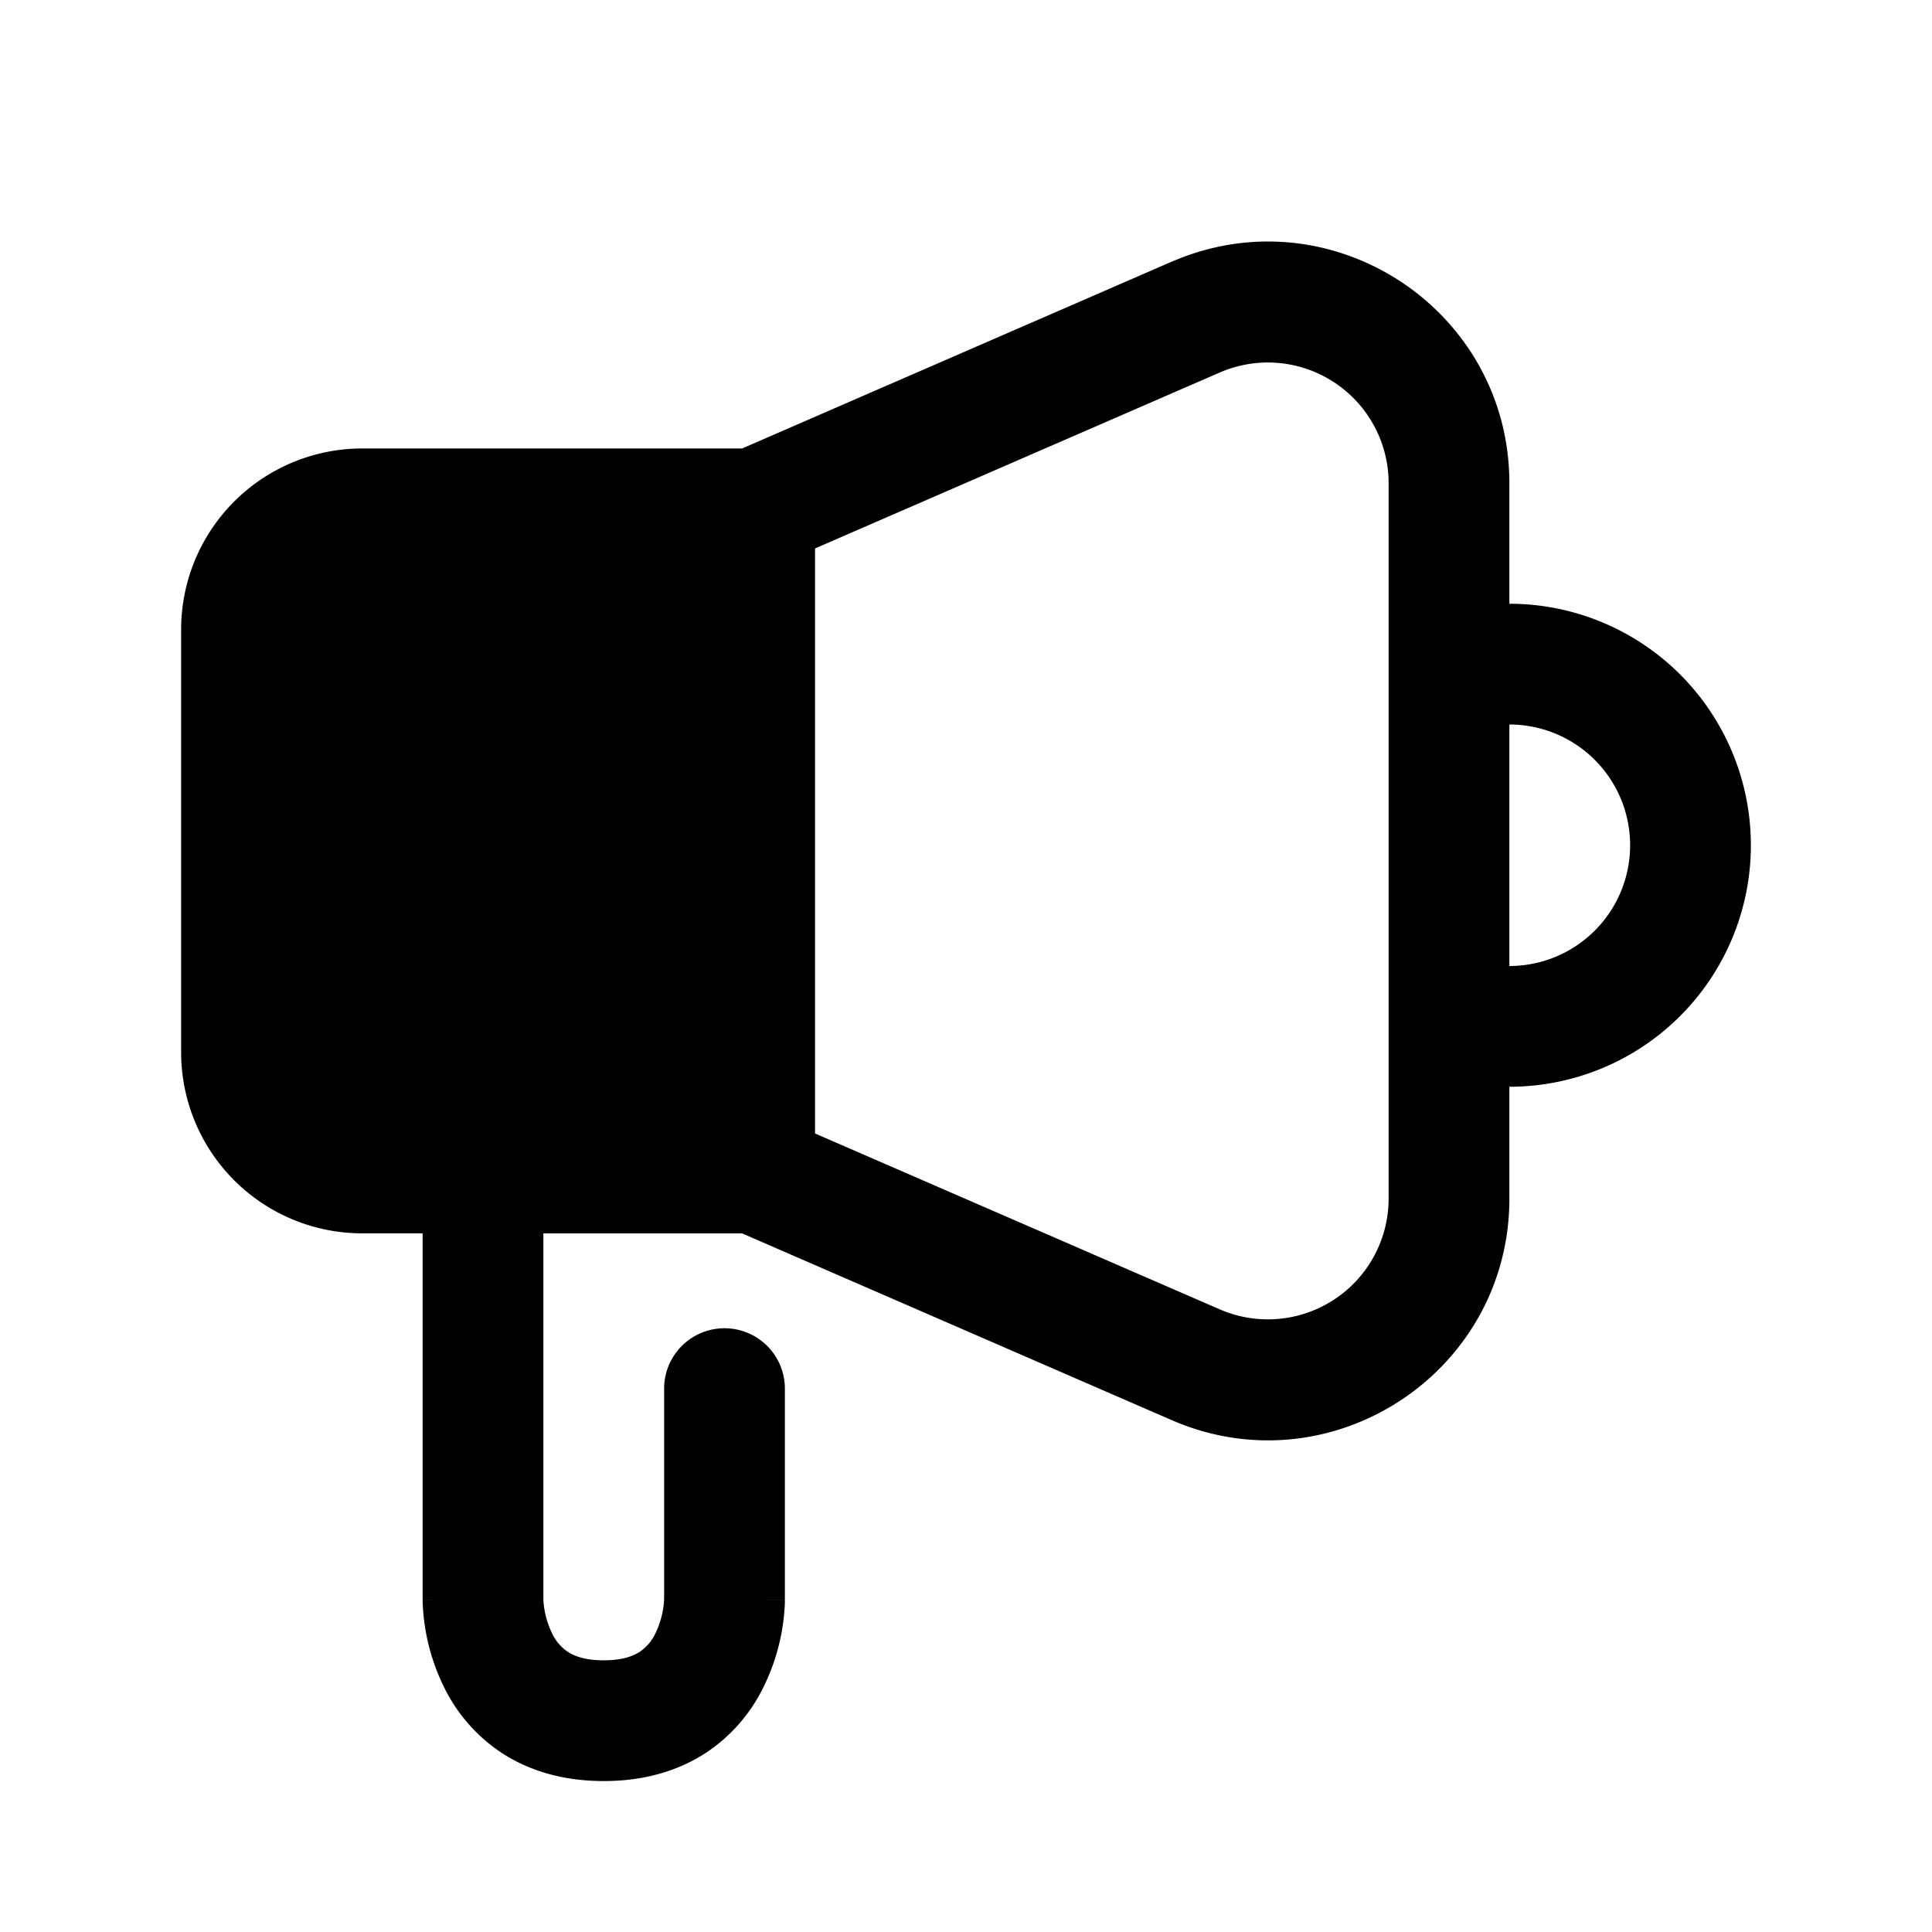 <svg width="32" height="32" fill="none" viewBox="0 0 32 32" xmlns="http://www.w3.org/2000/svg">
  <path fill="currentColor" d="M19.405 4.336C22.047 3.188 25 5.124 25 8.004V10a4 4 0 0 1 0 8v1.853c0 2.88-2.953 4.817-5.595 3.668l-7.113-3.092H9v6.062l.001.024a1.46 1.46 0 0 0 .143.538.757.757 0 0 0 .254.302c.1.067.277.145.602.145.325 0 .502-.078.602-.145a.758.758 0 0 0 .254-.302 1.464 1.464 0 0 0 .143-.538V26.5l.001-.01V23a1 1 0 1 1 2 0v3.5h-1l1 .001v.021a1.85 1.85 0 0 1-.006.135 3.453 3.453 0 0 1-.35 1.29 2.755 2.755 0 0 1-.933 1.073c-.463.308-1.036.48-1.711.48s-1.248-.172-1.711-.48a2.755 2.755 0 0 1-.933-1.073A3.456 3.456 0 0 1 7 26.522V26.5l1-.001H7v-6.071H6a3 3 0 0 1-3-3v-7a3 3 0 0 1 3-3h6.292l7.113-3.093ZM23 8.004a2 2 0 0 0-2.797-1.834L13.5 9.084v9.69l6.703 2.913A2 2 0 0 0 23 19.853V8.004ZM25 16a2 2 0 1 0 0-4v4ZM11.5 9.429v9H6a1 1 0 0 1-1-1v-7a1 1 0 0 1 1-1h5.5Z" clip-rule="evenodd"/>
</svg>
